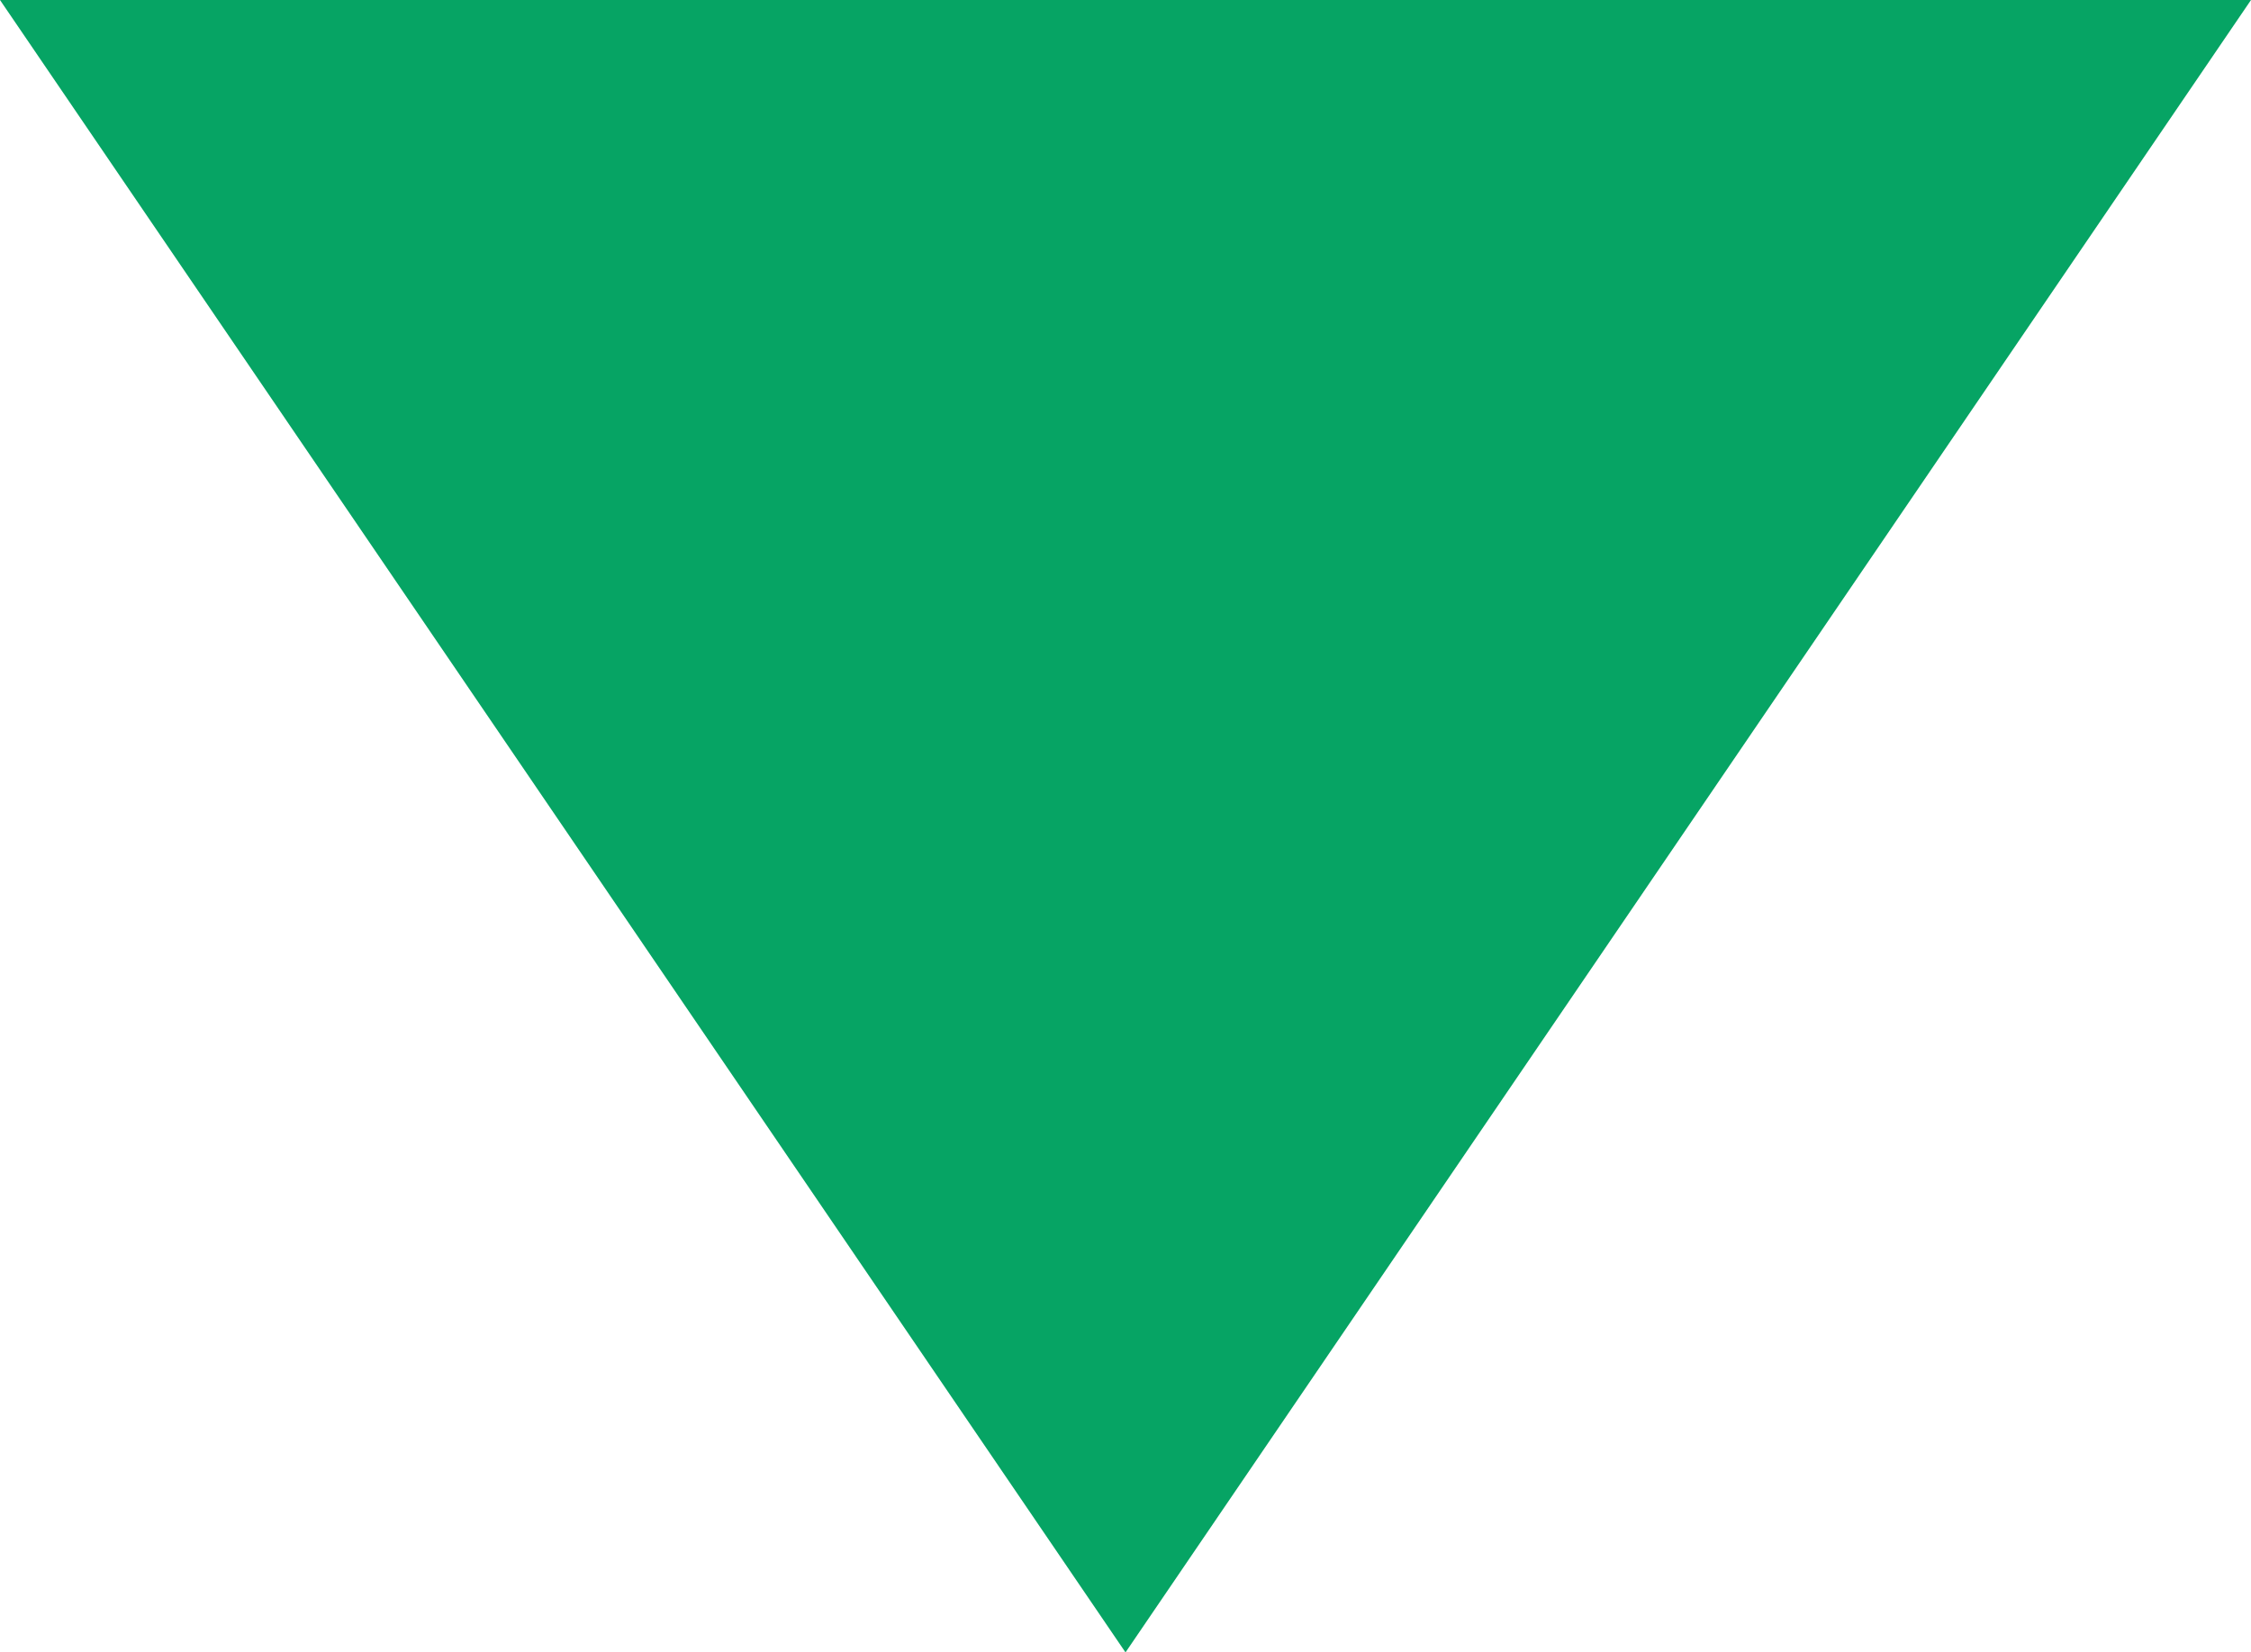 <svg width="79px" height="58px" viewBox="0 0 79 58" version="1.1" xmlns="http://www.w3.org/2000/svg" xmlns:xlink="http://www.w3.org/1999/xlink">
    <g id="Page-1" stroke="none" stroke-width="1" fill="none" fill-rule="evenodd">
        <polygon id="Triangle" fill="#06A464" transform="translate(39.5, 29) rotate(180) translate(-39.5, -29) " points="39.5 6.82121026e-13 79 58 -2.84217094e-13 58"></polygon>
    </g>
</svg>
